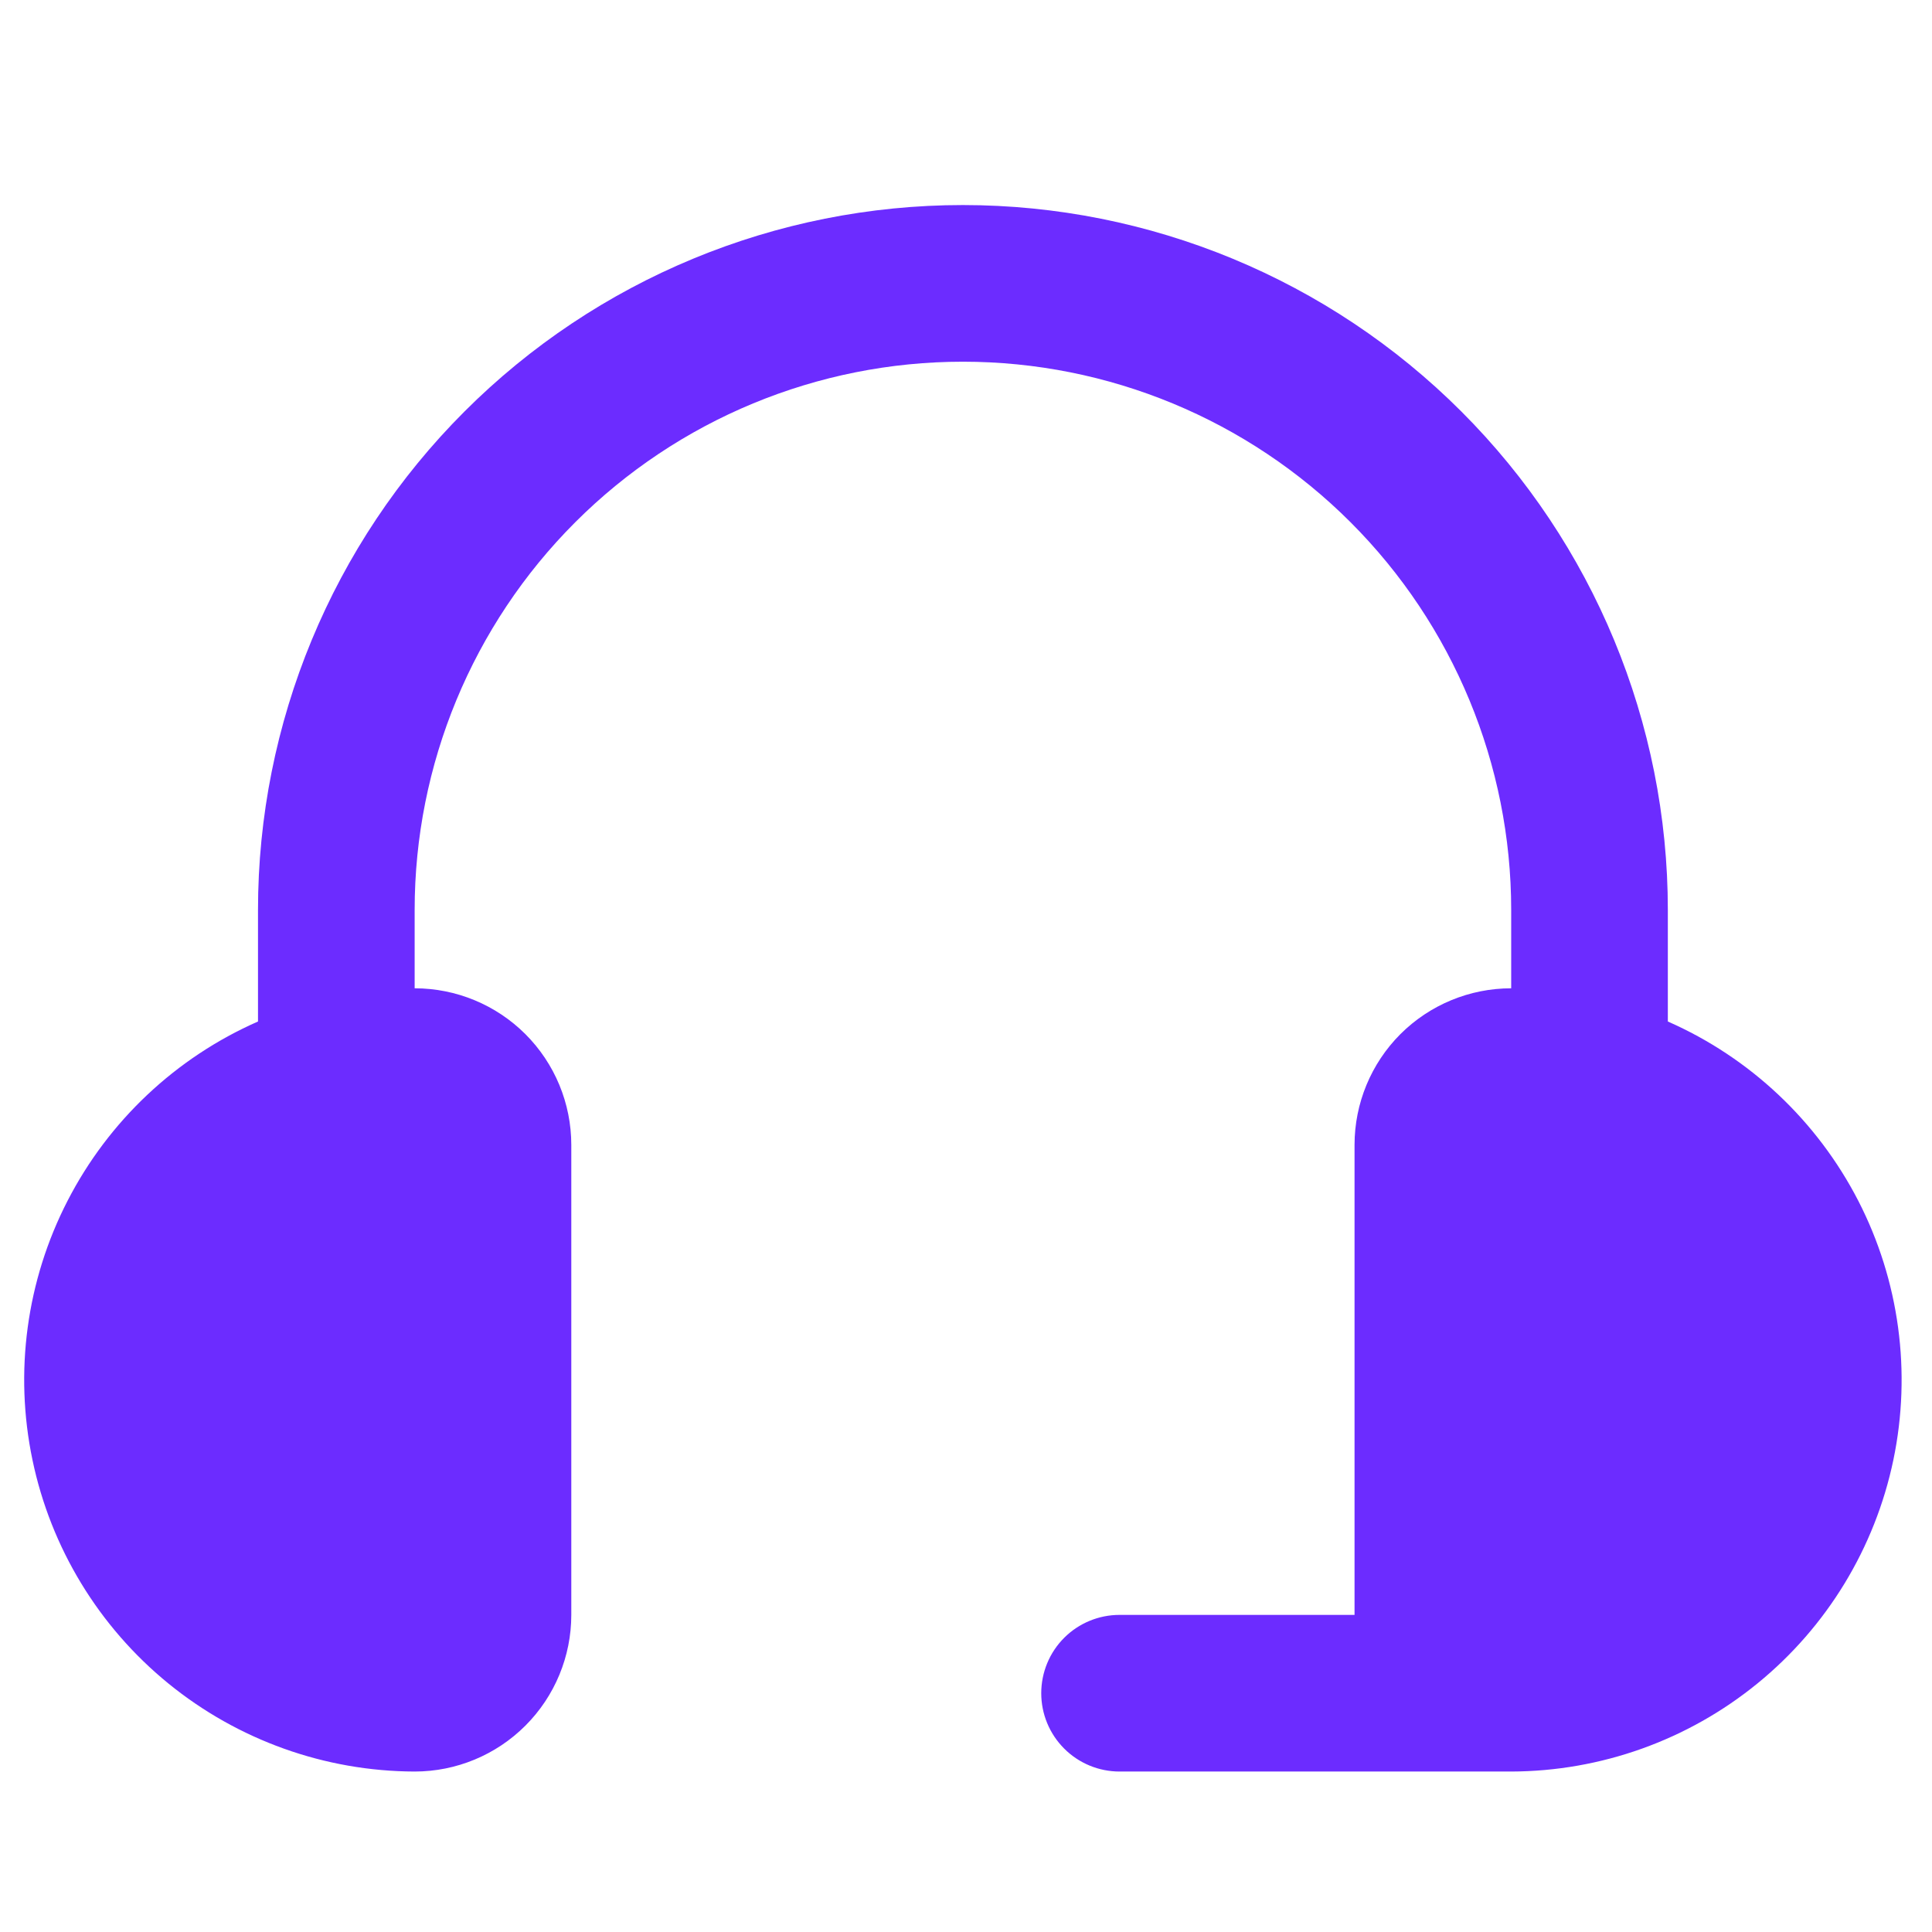 <svg width="37" height="37" viewBox="0 0 37 37" fill="none" xmlns="http://www.w3.org/2000/svg">
<g clip-path="url(#clip0_3_4963)">
<path d="M7.941 33.927C8.736 33.927 9.499 33.611 10.062 33.048C10.625 32.485 10.941 31.722 10.941 30.927V21.927C10.941 21.131 10.625 20.368 10.062 19.805C9.499 19.243 8.736 18.927 7.941 18.927V17.427C7.941 14.642 9.047 11.971 11.016 10.002C12.985 8.033 15.656 6.927 18.441 6.927C21.226 6.927 23.896 8.033 25.865 10.002C27.834 11.971 28.941 14.642 28.941 17.427V18.927C28.145 18.927 27.382 19.243 26.819 19.805C26.257 20.368 25.941 21.131 25.941 21.927V30.927H21.441C21.043 30.927 20.661 31.085 20.38 31.366C20.099 31.647 19.941 32.029 19.941 32.427C19.941 32.825 20.099 33.206 20.38 33.487C20.661 33.769 21.043 33.927 21.441 33.927H28.941C30.66 33.922 32.325 33.326 33.657 32.24C34.99 31.154 35.908 29.643 36.26 27.96C36.611 26.277 36.374 24.525 35.588 22.996C34.801 21.468 33.514 20.255 31.941 19.563V17.427C31.941 13.846 30.518 10.412 27.987 7.881C25.455 5.349 22.021 3.927 18.441 3.927C14.86 3.927 11.427 5.349 8.895 7.881C6.363 10.412 4.941 13.846 4.941 17.427V19.563C3.367 20.255 2.08 21.468 1.294 22.996C0.507 24.525 0.27 26.277 0.622 27.96C0.973 29.643 1.892 31.154 3.224 32.24C4.557 33.326 6.222 33.922 7.941 33.927Z" fill="#6C2CFF"/>
</g>
<defs>
<clipPath id="clip0_3_4963">
<rect width="36" height="36" fill="white" transform="translate(0.441 0.927)"/>
</clipPath>
</defs>
</svg>
